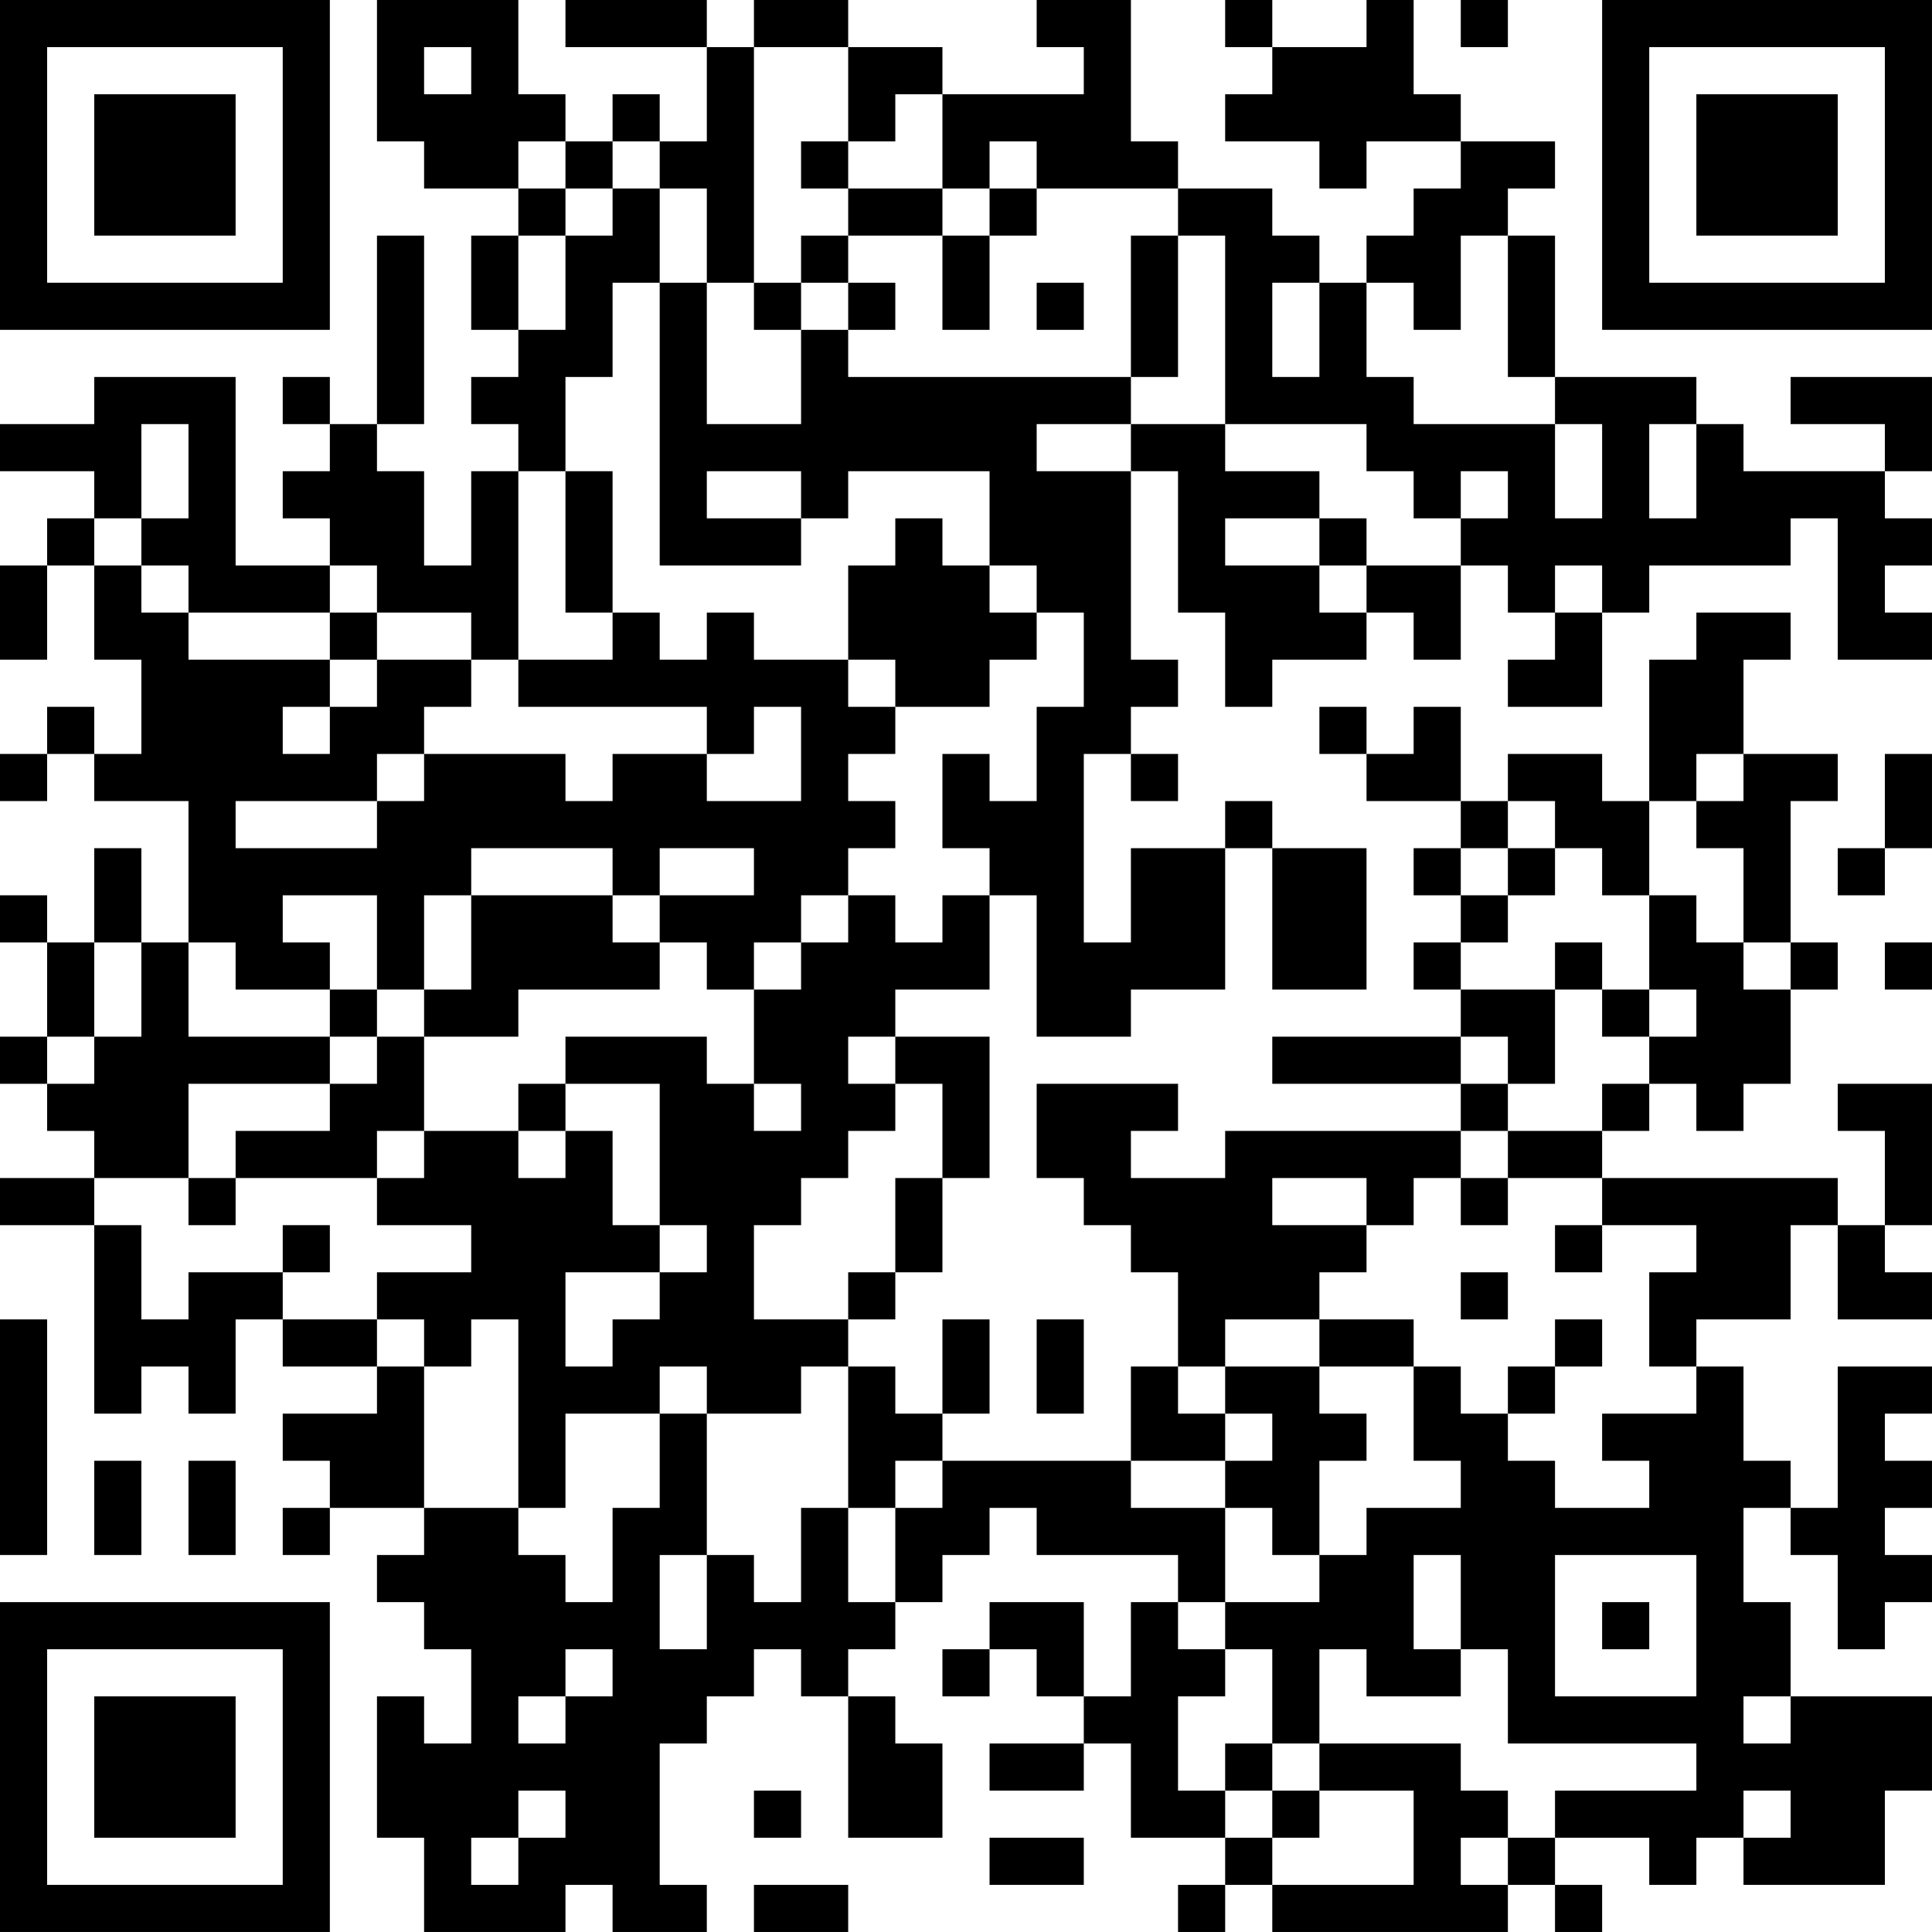 <?xml version="1.0" encoding="UTF-8"?>
<svg xmlns="http://www.w3.org/2000/svg" version="1.1" width="200" height="200" viewBox="0 0 200 200"><rect x="0" y="0" width="200" height="200" fill="#ffffff"/><g transform="scale(4.878)"><g transform="translate(0,0)"><path fill-rule="evenodd" d="M8 0L8 3L9 3L9 4L11 4L11 5L10 5L10 7L11 7L11 8L10 8L10 9L11 9L11 10L10 10L10 12L9 12L9 10L8 10L8 9L9 9L9 5L8 5L8 9L7 9L7 8L6 8L6 9L7 9L7 10L6 10L6 11L7 11L7 12L5 12L5 8L2 8L2 9L0 9L0 10L2 10L2 11L1 11L1 12L0 12L0 14L1 14L1 12L2 12L2 14L3 14L3 16L2 16L2 15L1 15L1 16L0 16L0 17L1 17L1 16L2 16L2 17L4 17L4 20L3 20L3 18L2 18L2 20L1 20L1 19L0 19L0 20L1 20L1 22L0 22L0 23L1 23L1 24L2 24L2 25L0 25L0 26L2 26L2 30L3 30L3 29L4 29L4 30L5 30L5 28L6 28L6 29L8 29L8 30L6 30L6 31L7 31L7 32L6 32L6 33L7 33L7 32L9 32L9 33L8 33L8 34L9 34L9 35L10 35L10 37L9 37L9 36L8 36L8 39L9 39L9 41L12 41L12 40L13 40L13 41L15 41L15 40L14 40L14 37L15 37L15 36L16 36L16 35L17 35L17 36L18 36L18 39L20 39L20 37L19 37L19 36L18 36L18 35L19 35L19 34L20 34L20 33L21 33L21 32L22 32L22 33L25 33L25 34L24 34L24 36L23 36L23 34L21 34L21 35L20 35L20 36L21 36L21 35L22 35L22 36L23 36L23 37L21 37L21 38L23 38L23 37L24 37L24 39L26 39L26 40L25 40L25 41L26 41L26 40L27 40L27 41L32 41L32 40L33 40L33 41L34 41L34 40L33 40L33 39L35 39L35 40L36 40L36 39L37 39L37 40L40 40L40 38L41 38L41 36L38 36L38 34L37 34L37 32L38 32L38 33L39 33L39 35L40 35L40 34L41 34L41 33L40 33L40 32L41 32L41 31L40 31L40 30L41 30L41 29L39 29L39 32L38 32L38 31L37 31L37 29L36 29L36 28L38 28L38 26L39 26L39 28L41 28L41 27L40 27L40 26L41 26L41 23L39 23L39 24L40 24L40 26L39 26L39 25L34 25L34 24L35 24L35 23L36 23L36 24L37 24L37 23L38 23L38 21L39 21L39 20L38 20L38 17L39 17L39 16L37 16L37 14L38 14L38 13L36 13L36 14L35 14L35 17L34 17L34 16L32 16L32 17L31 17L31 15L30 15L30 16L29 16L29 15L28 15L28 16L29 16L29 17L31 17L31 18L30 18L30 19L31 19L31 20L30 20L30 21L31 21L31 22L27 22L27 23L31 23L31 24L26 24L26 25L24 25L24 24L25 24L25 23L22 23L22 25L23 25L23 26L24 26L24 27L25 27L25 29L24 29L24 31L20 31L20 30L21 30L21 28L20 28L20 30L19 30L19 29L18 29L18 28L19 28L19 27L20 27L20 25L21 25L21 22L19 22L19 21L21 21L21 19L22 19L22 22L24 22L24 21L26 21L26 18L27 18L27 21L29 21L29 18L27 18L27 17L26 17L26 18L24 18L24 20L23 20L23 16L24 16L24 17L25 17L25 16L24 16L24 15L25 15L25 14L24 14L24 10L25 10L25 13L26 13L26 15L27 15L27 14L29 14L29 13L30 13L30 14L31 14L31 12L32 12L32 13L33 13L33 14L32 14L32 15L34 15L34 13L35 13L35 12L38 12L38 11L39 11L39 14L41 14L41 13L40 13L40 12L41 12L41 11L40 11L40 10L41 10L41 8L38 8L38 9L40 9L40 10L37 10L37 9L36 9L36 8L33 8L33 5L32 5L32 4L33 4L33 3L31 3L31 2L30 2L30 0L29 0L29 1L27 1L27 0L26 0L26 1L27 1L27 2L26 2L26 3L28 3L28 4L29 4L29 3L31 3L31 4L30 4L30 5L29 5L29 6L28 6L28 5L27 5L27 4L25 4L25 3L24 3L24 0L22 0L22 1L23 1L23 2L20 2L20 1L18 1L18 0L16 0L16 1L15 1L15 0L12 0L12 1L15 1L15 3L14 3L14 2L13 2L13 3L12 3L12 2L11 2L11 0ZM31 0L31 1L32 1L32 0ZM9 1L9 2L10 2L10 1ZM16 1L16 6L15 6L15 4L14 4L14 3L13 3L13 4L12 4L12 3L11 3L11 4L12 4L12 5L11 5L11 7L12 7L12 5L13 5L13 4L14 4L14 6L13 6L13 8L12 8L12 10L11 10L11 14L10 14L10 13L8 13L8 12L7 12L7 13L4 13L4 12L3 12L3 11L4 11L4 9L3 9L3 11L2 11L2 12L3 12L3 13L4 13L4 14L7 14L7 15L6 15L6 16L7 16L7 15L8 15L8 14L10 14L10 15L9 15L9 16L8 16L8 17L5 17L5 18L8 18L8 17L9 17L9 16L12 16L12 17L13 17L13 16L15 16L15 17L17 17L17 15L16 15L16 16L15 16L15 15L11 15L11 14L13 14L13 13L14 13L14 14L15 14L15 13L16 13L16 14L18 14L18 15L19 15L19 16L18 16L18 17L19 17L19 18L18 18L18 19L17 19L17 20L16 20L16 21L15 21L15 20L14 20L14 19L16 19L16 18L14 18L14 19L13 19L13 18L10 18L10 19L9 19L9 21L8 21L8 19L6 19L6 20L7 20L7 21L5 21L5 20L4 20L4 22L7 22L7 23L4 23L4 25L2 25L2 26L3 26L3 28L4 28L4 27L6 27L6 28L8 28L8 29L9 29L9 32L11 32L11 33L12 33L12 34L13 34L13 32L14 32L14 30L15 30L15 33L14 33L14 35L15 35L15 33L16 33L16 34L17 34L17 32L18 32L18 34L19 34L19 32L20 32L20 31L19 31L19 32L18 32L18 29L17 29L17 30L15 30L15 29L14 29L14 30L12 30L12 32L11 32L11 28L10 28L10 29L9 29L9 28L8 28L8 27L10 27L10 26L8 26L8 25L9 25L9 24L11 24L11 25L12 25L12 24L13 24L13 26L14 26L14 27L12 27L12 29L13 29L13 28L14 28L14 27L15 27L15 26L14 26L14 23L12 23L12 22L15 22L15 23L16 23L16 24L17 24L17 23L16 23L16 21L17 21L17 20L18 20L18 19L19 19L19 20L20 20L20 19L21 19L21 18L20 18L20 16L21 16L21 17L22 17L22 15L23 15L23 13L22 13L22 12L21 12L21 10L18 10L18 11L17 11L17 10L15 10L15 11L17 11L17 12L14 12L14 6L15 6L15 9L17 9L17 7L18 7L18 8L24 8L24 9L22 9L22 10L24 10L24 9L26 9L26 10L28 10L28 11L26 11L26 12L28 12L28 13L29 13L29 12L31 12L31 11L32 11L32 10L31 10L31 11L30 11L30 10L29 10L29 9L26 9L26 5L25 5L25 4L22 4L22 3L21 3L21 4L20 4L20 2L19 2L19 3L18 3L18 1ZM17 3L17 4L18 4L18 5L17 5L17 6L16 6L16 7L17 7L17 6L18 6L18 7L19 7L19 6L18 6L18 5L20 5L20 7L21 7L21 5L22 5L22 4L21 4L21 5L20 5L20 4L18 4L18 3ZM24 5L24 8L25 8L25 5ZM31 5L31 7L30 7L30 6L29 6L29 8L30 8L30 9L33 9L33 11L34 11L34 9L33 9L33 8L32 8L32 5ZM22 6L22 7L23 7L23 6ZM27 6L27 8L28 8L28 6ZM35 9L35 11L36 11L36 9ZM12 10L12 13L13 13L13 10ZM19 11L19 12L18 12L18 14L19 14L19 15L21 15L21 14L22 14L22 13L21 13L21 12L20 12L20 11ZM28 11L28 12L29 12L29 11ZM33 12L33 13L34 13L34 12ZM7 13L7 14L8 14L8 13ZM36 16L36 17L35 17L35 19L34 19L34 18L33 18L33 17L32 17L32 18L31 18L31 19L32 19L32 20L31 20L31 21L33 21L33 23L32 23L32 22L31 22L31 23L32 23L32 24L31 24L31 25L30 25L30 26L29 26L29 25L27 25L27 26L29 26L29 27L28 27L28 28L26 28L26 29L25 29L25 30L26 30L26 31L24 31L24 32L26 32L26 34L25 34L25 35L26 35L26 36L25 36L25 38L26 38L26 39L27 39L27 40L30 40L30 38L28 38L28 37L31 37L31 38L32 38L32 39L31 39L31 40L32 40L32 39L33 39L33 38L36 38L36 37L32 37L32 35L31 35L31 33L30 33L30 35L31 35L31 36L29 36L29 35L28 35L28 37L27 37L27 35L26 35L26 34L28 34L28 33L29 33L29 32L31 32L31 31L30 31L30 29L31 29L31 30L32 30L32 31L33 31L33 32L35 32L35 31L34 31L34 30L36 30L36 29L35 29L35 27L36 27L36 26L34 26L34 25L32 25L32 24L34 24L34 23L35 23L35 22L36 22L36 21L35 21L35 19L36 19L36 20L37 20L37 21L38 21L38 20L37 20L37 18L36 18L36 17L37 17L37 16ZM40 16L40 18L39 18L39 19L40 19L40 18L41 18L41 16ZM32 18L32 19L33 19L33 18ZM10 19L10 21L9 21L9 22L8 22L8 21L7 21L7 22L8 22L8 23L7 23L7 24L5 24L5 25L4 25L4 26L5 26L5 25L8 25L8 24L9 24L9 22L11 22L11 21L14 21L14 20L13 20L13 19ZM2 20L2 22L1 22L1 23L2 23L2 22L3 22L3 20ZM33 20L33 21L34 21L34 22L35 22L35 21L34 21L34 20ZM40 20L40 21L41 21L41 20ZM18 22L18 23L19 23L19 24L18 24L18 25L17 25L17 26L16 26L16 28L18 28L18 27L19 27L19 25L20 25L20 23L19 23L19 22ZM11 23L11 24L12 24L12 23ZM31 25L31 26L32 26L32 25ZM6 26L6 27L7 27L7 26ZM33 26L33 27L34 27L34 26ZM31 27L31 28L32 28L32 27ZM0 28L0 33L1 33L1 28ZM22 28L22 30L23 30L23 28ZM28 28L28 29L26 29L26 30L27 30L27 31L26 31L26 32L27 32L27 33L28 33L28 31L29 31L29 30L28 30L28 29L30 29L30 28ZM33 28L33 29L32 29L32 30L33 30L33 29L34 29L34 28ZM2 31L2 33L3 33L3 31ZM4 31L4 33L5 33L5 31ZM33 33L33 36L36 36L36 33ZM34 34L34 35L35 35L35 34ZM12 35L12 36L11 36L11 37L12 37L12 36L13 36L13 35ZM37 36L37 37L38 37L38 36ZM26 37L26 38L27 38L27 39L28 39L28 38L27 38L27 37ZM11 38L11 39L10 39L10 40L11 40L11 39L12 39L12 38ZM16 38L16 39L17 39L17 38ZM37 38L37 39L38 39L38 38ZM21 39L21 40L23 40L23 39ZM16 40L16 41L18 41L18 40ZM0 0L0 7L7 7L7 0ZM1 1L1 6L6 6L6 1ZM2 2L2 5L5 5L5 2ZM34 0L34 7L41 7L41 0ZM35 1L35 6L40 6L40 1ZM36 2L36 5L39 5L39 2ZM0 34L0 41L7 41L7 34ZM1 35L1 40L6 40L6 35ZM2 36L2 39L5 39L5 36Z" fill="#000000"/></g></g></svg>
